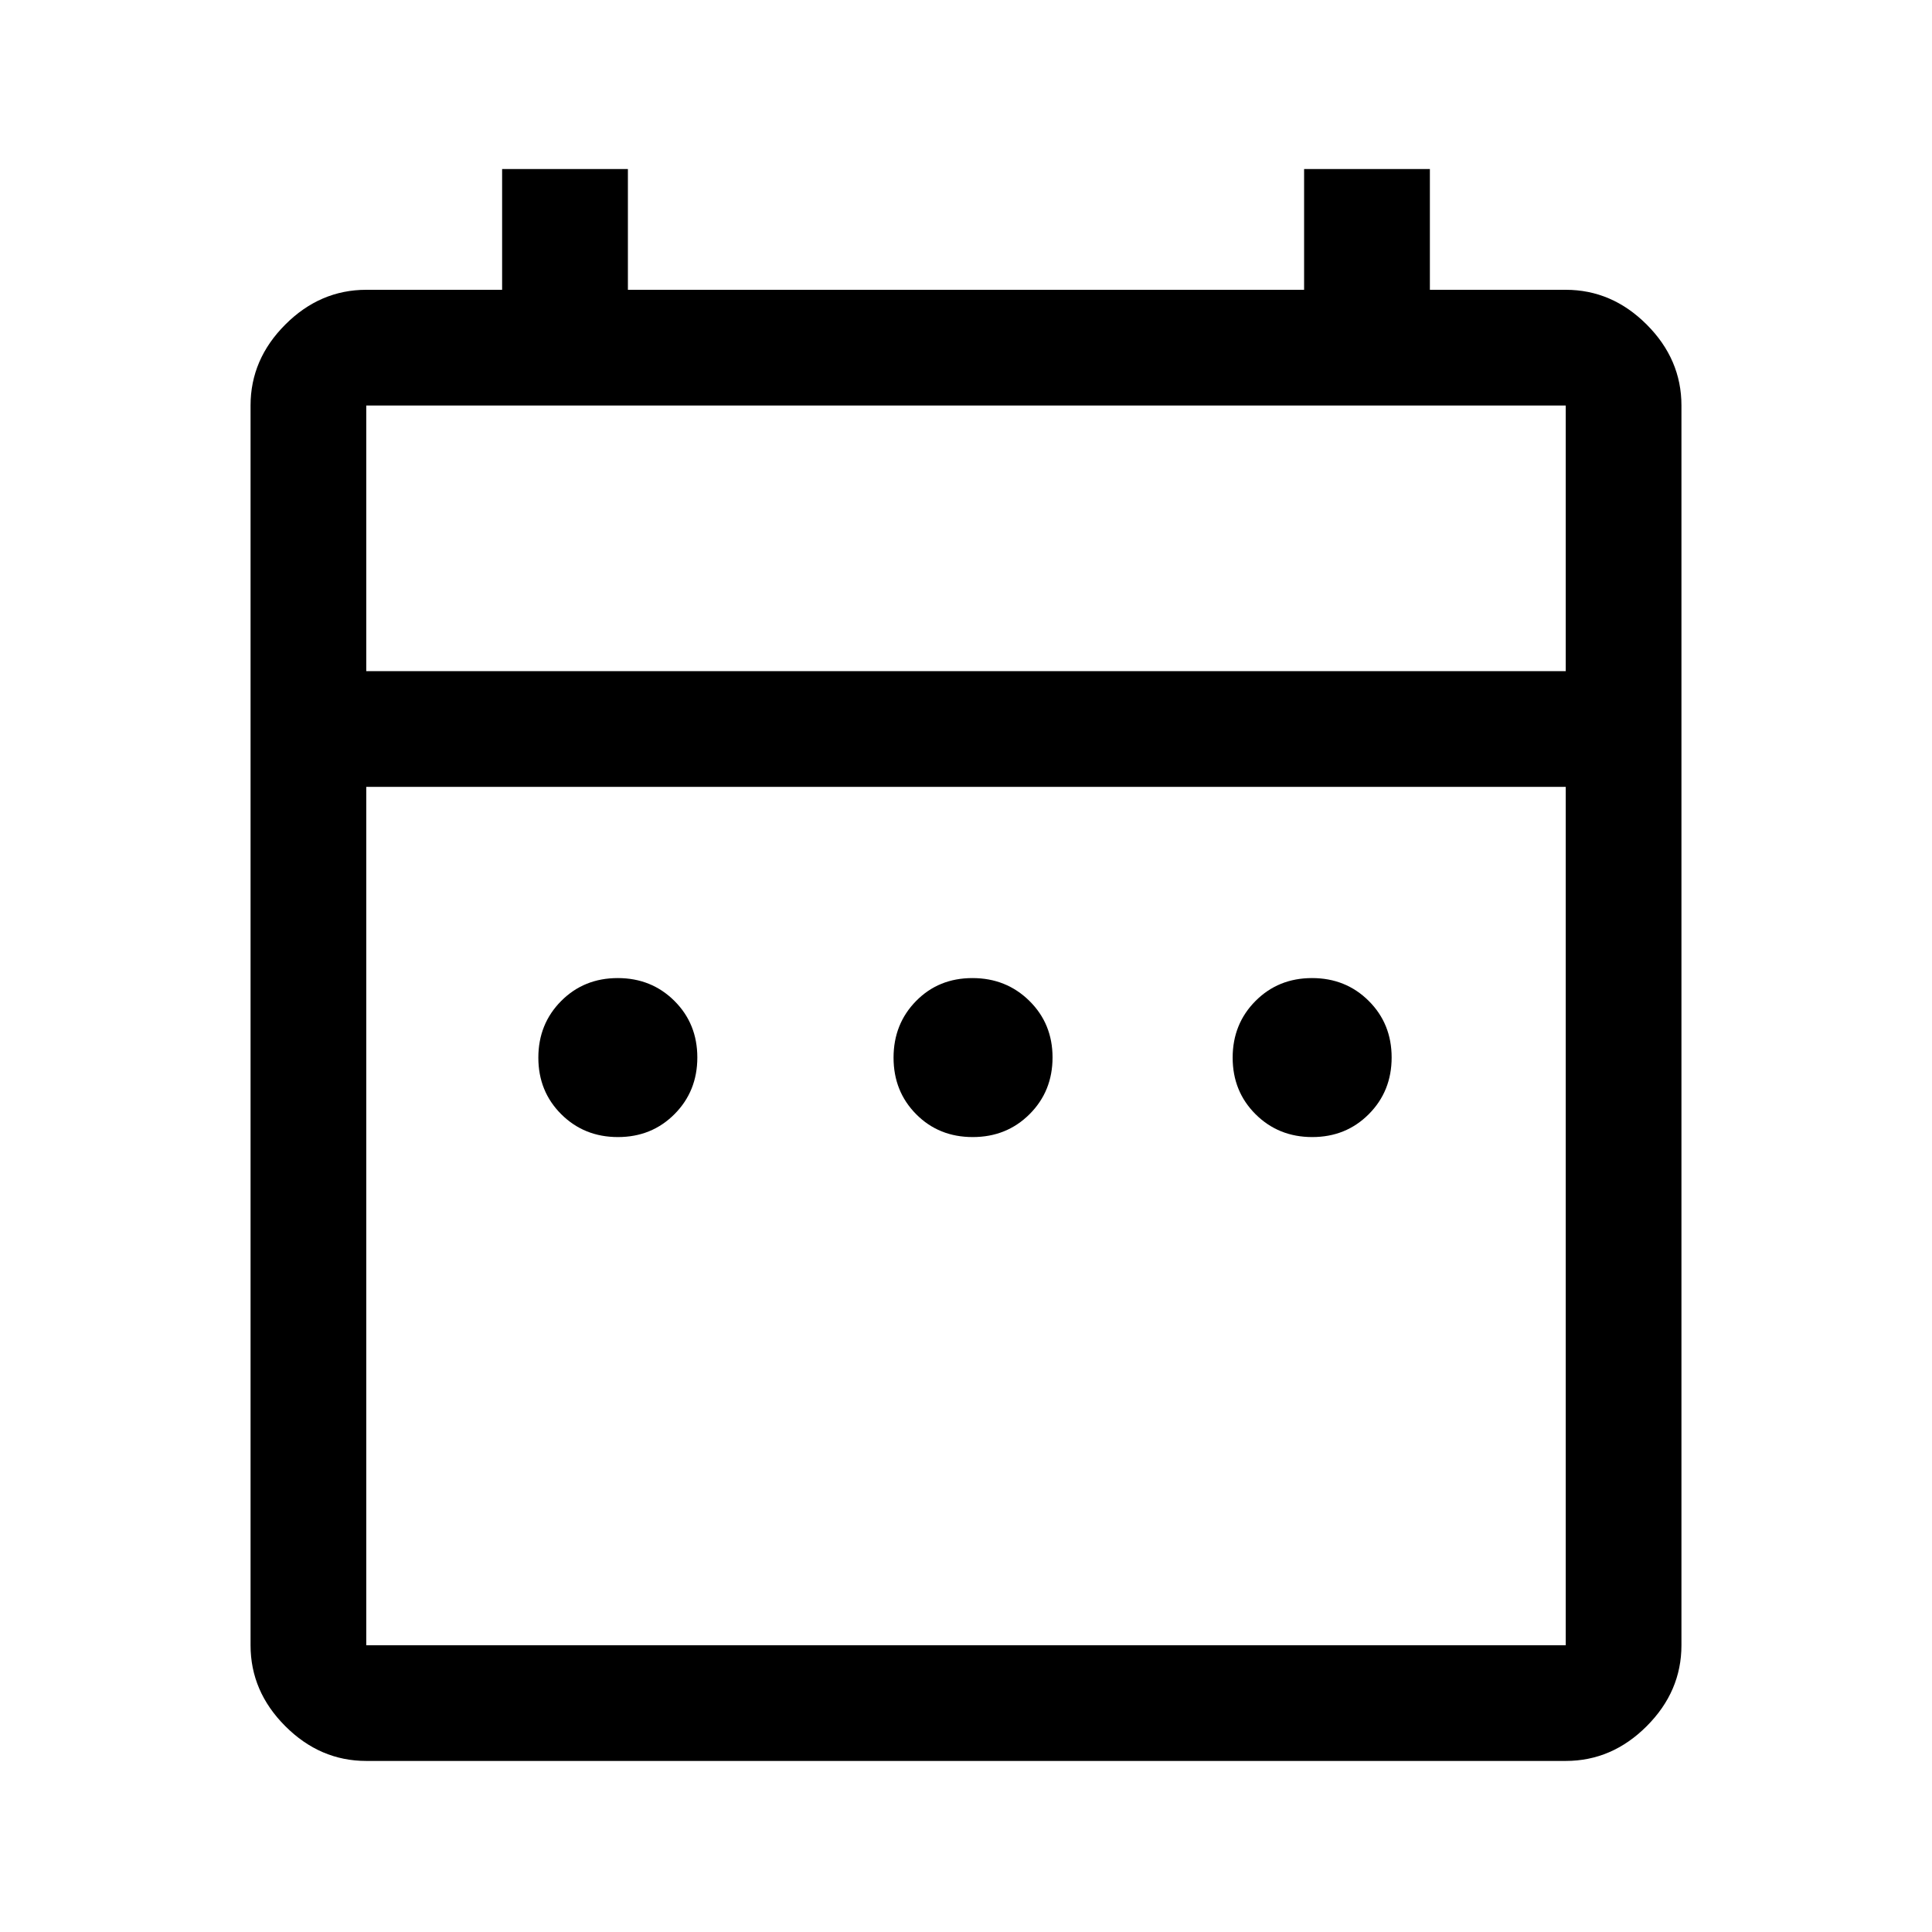 <svg xmlns="http://www.w3.org/2000/svg" height="48" viewBox="0 -960 960 960" width="48"><path d="M307.05-395q-16.76 0-28.16-11.34-11.39-11.34-11.39-28.11 0-16.76 11.34-28.16Q290.18-474 306.95-474q16.76 0 28.16 11.34 11.39 11.34 11.39 28.11 0 16.76-11.34 28.16Q323.82-395 307.05-395Zm176.3 0q-16.85 0-28.1-11.34T444-434.45q0-16.76 11.2-28.16 11.19-11.39 28-11.39 16.8 0 28.3 11.34t11.5 28.11q0 16.76-11.4 28.16Q500.2-395 483.35-395Zm168.7 0q-16.76 0-28.16-11.34-11.39-11.34-11.39-28.11 0-16.76 11.34-28.16Q635.18-474 651.95-474q16.76 0 28.16 11.34 11.39 11.34 11.39 28.11 0 16.76-11.34 28.16Q668.82-395 652.05-395ZM182-85q-22.97 0-40.23-17.27-17.27-17.26-17.27-40.23v-616q0-22.97 17.27-40.23Q159.03-816 182-816h67.5v-60H312v60h336v-60h62.5v60H778q22.97 0 40.23 17.27 17.27 17.26 17.27 40.23v616q0 22.97-17.27 40.23Q800.97-85 778-85H182Zm0-57.5h596V-569H182v426.5Zm0-484h596v-132H182v132Zm0 0v-132 132Z"/></svg>
